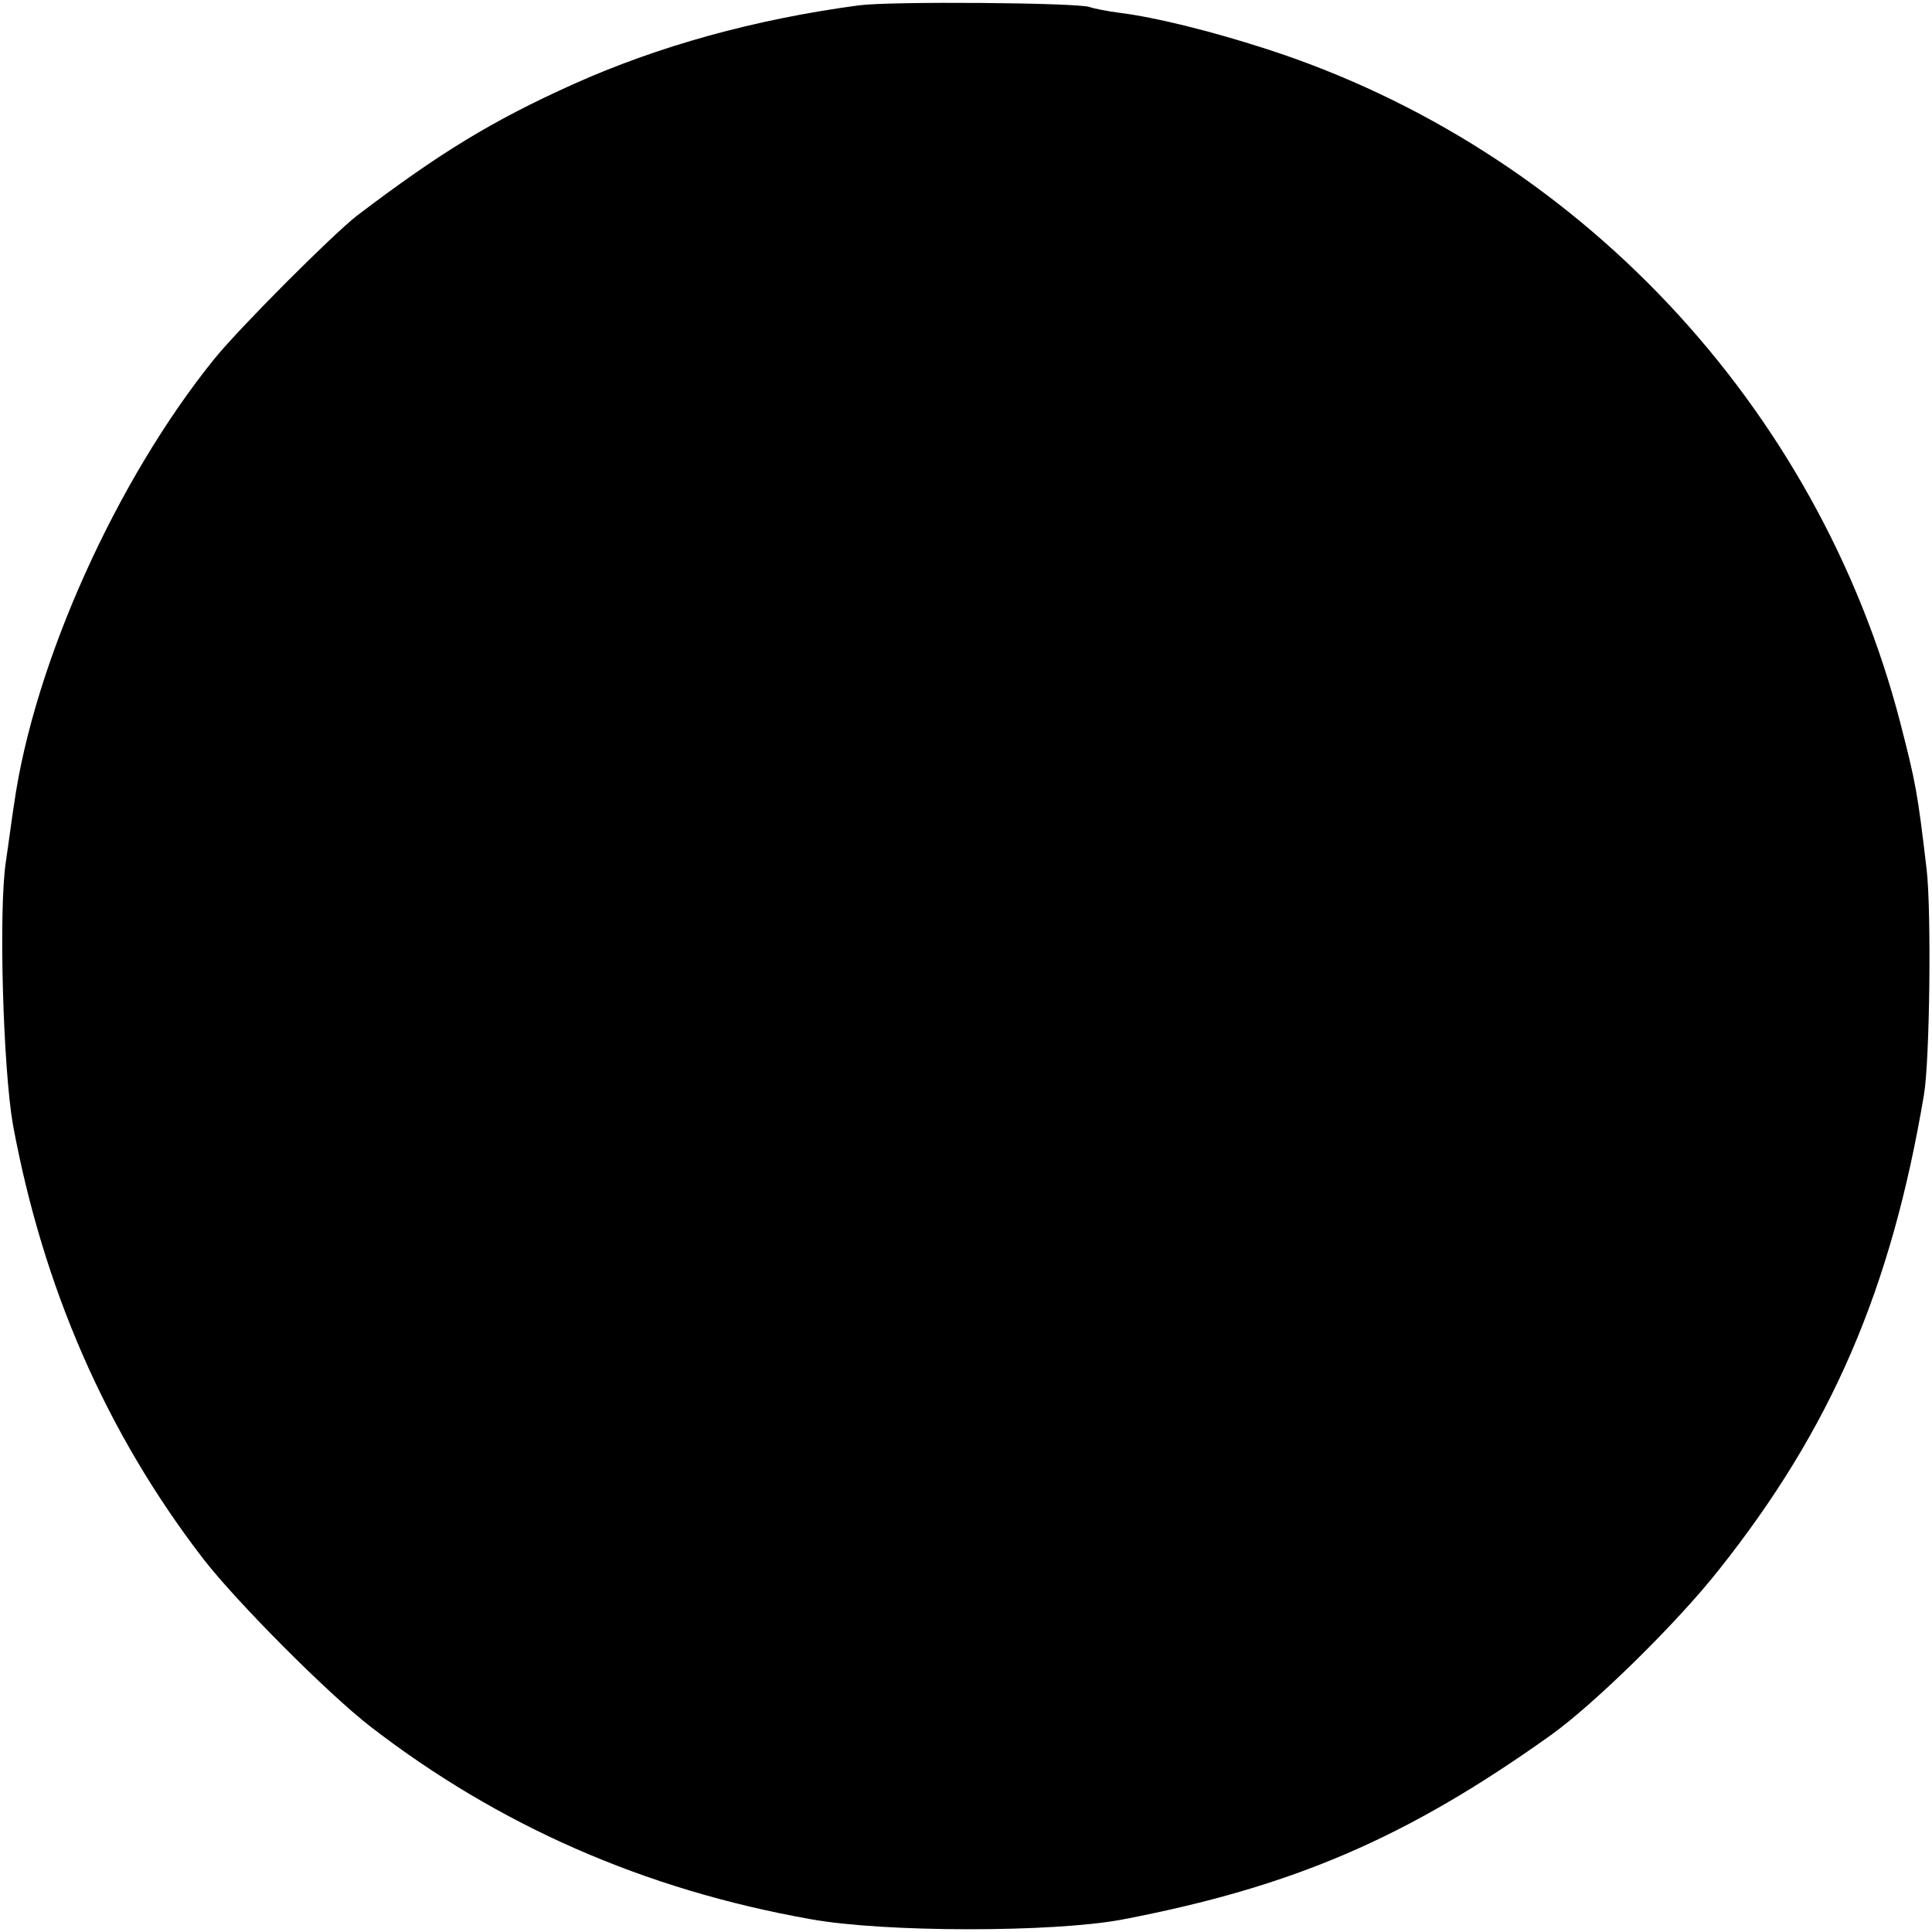 <?xml version="1.0" standalone="no"?>
<!DOCTYPE svg PUBLIC "-//W3C//DTD SVG 20010904//EN"
 "http://www.w3.org/TR/2001/REC-SVG-20010904/DTD/svg10.dtd">
<svg version="1.0" xmlns="http://www.w3.org/2000/svg"
 width="360pt" height="360pt" viewBox="0 0 360 360"
 preserveAspectRatio="xMidYMid meet">
<g transform="translate(0,360) scale(0.1,-0.1)"
fill="#000000" stroke="none">
<path d="M1600 3590 c-194 -26 -374 -76 -532 -147 -151 -68 -249 -128 -403
-245 -45 -35 -216 -206 -265 -266 -183 -226 -337 -568 -374 -832 -4 -25 -10
-72 -15 -105 -14 -92 -5 -387 13 -490 56 -304 174 -575 355 -810 62 -80 231
-250 311 -312 238 -184 510 -304 820 -359 137 -25 451 -25 580 -1 319 61 531
152 800 344 81 58 235 209 313 308 209 263 321 522 382 885 11 64 14 344 5
420 -17 144 -20 160 -49 273 -153 590 -602 1069 -1182 1256 -102 33 -207 59
-272 67 -23 3 -49 8 -57 11 -24 8 -369 11 -430 3z"/>
</g>
</svg>
